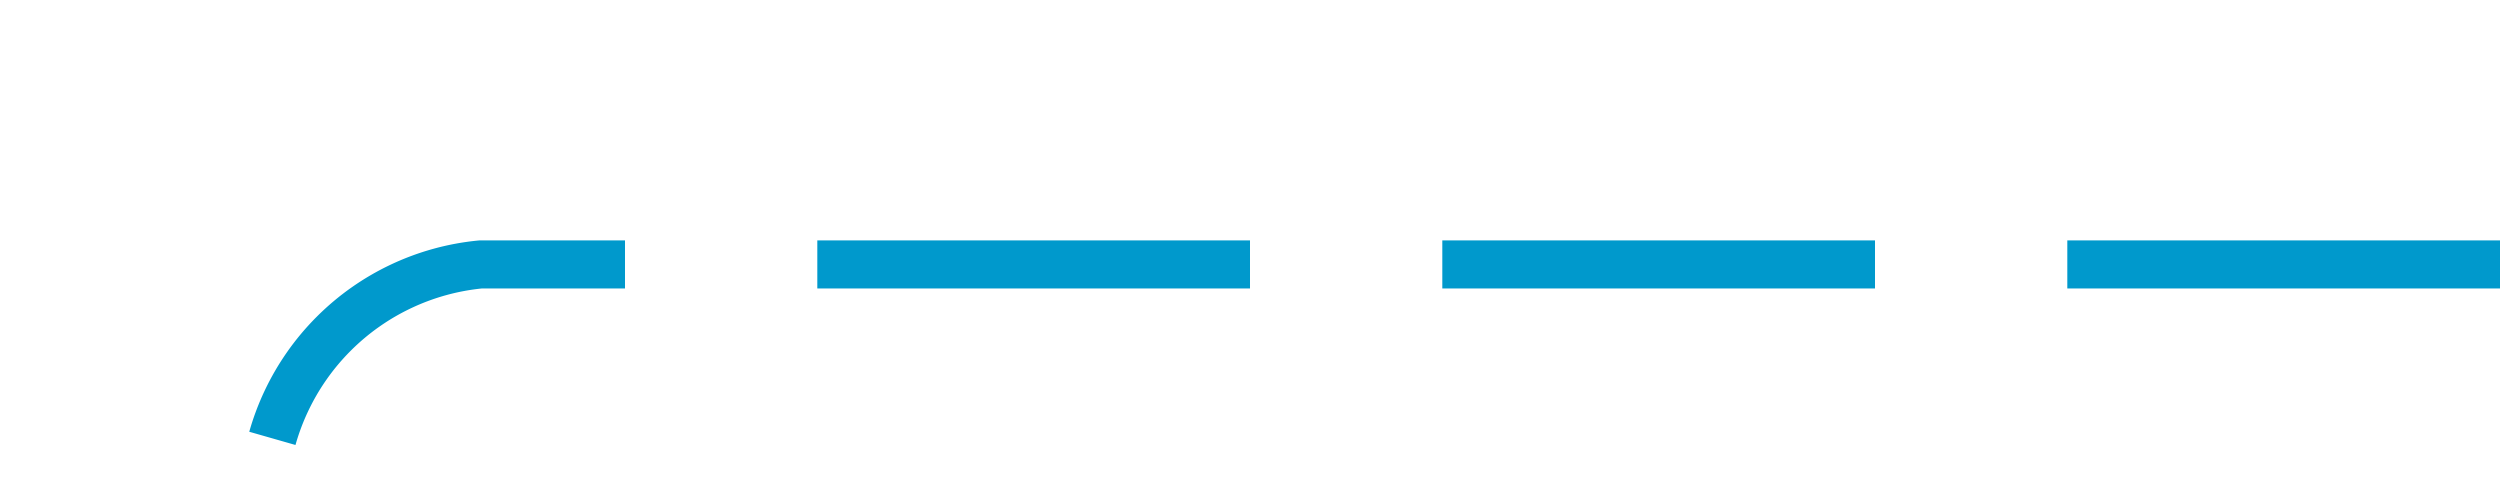 ﻿<?xml version="1.0" encoding="utf-8"?>
<svg version="1.1" xmlns:xlink="http://www.w3.org/1999/xlink" width="52px" height="10px" preserveAspectRatio="xMinYMid meet" viewBox="1445 107  52 8" xmlns="http://www.w3.org/2000/svg">
  <path d="M 1497 111.5  L 1455 111.5  A 5 5 0 0 0 1450.5 116 L 1450.5 175  A 3 3 0 0 1 1453.5 178 A 3 3 0 0 1 1450.5 181 L 1450.5 1221  A 3 3 0 0 1 1453.5 1224 A 3 3 0 0 1 1450.5 1227 L 1450.5 2272  A 3 3 0 0 1 1453.5 2275 A 3 3 0 0 1 1450.5 2278 L 1450.5 2614  A 5 5 0 0 1 1445.5 2619.5 L 1395 2619.5  " stroke-width="1" stroke-dasharray="9,4" stroke="#0099cc" fill="none" />
  <path d="M 1395 2612  L 1384 2619.5  L 1395 2627  L 1395 2612  Z " fill-rule="nonzero" fill="#0099cc" stroke="none" />
</svg>